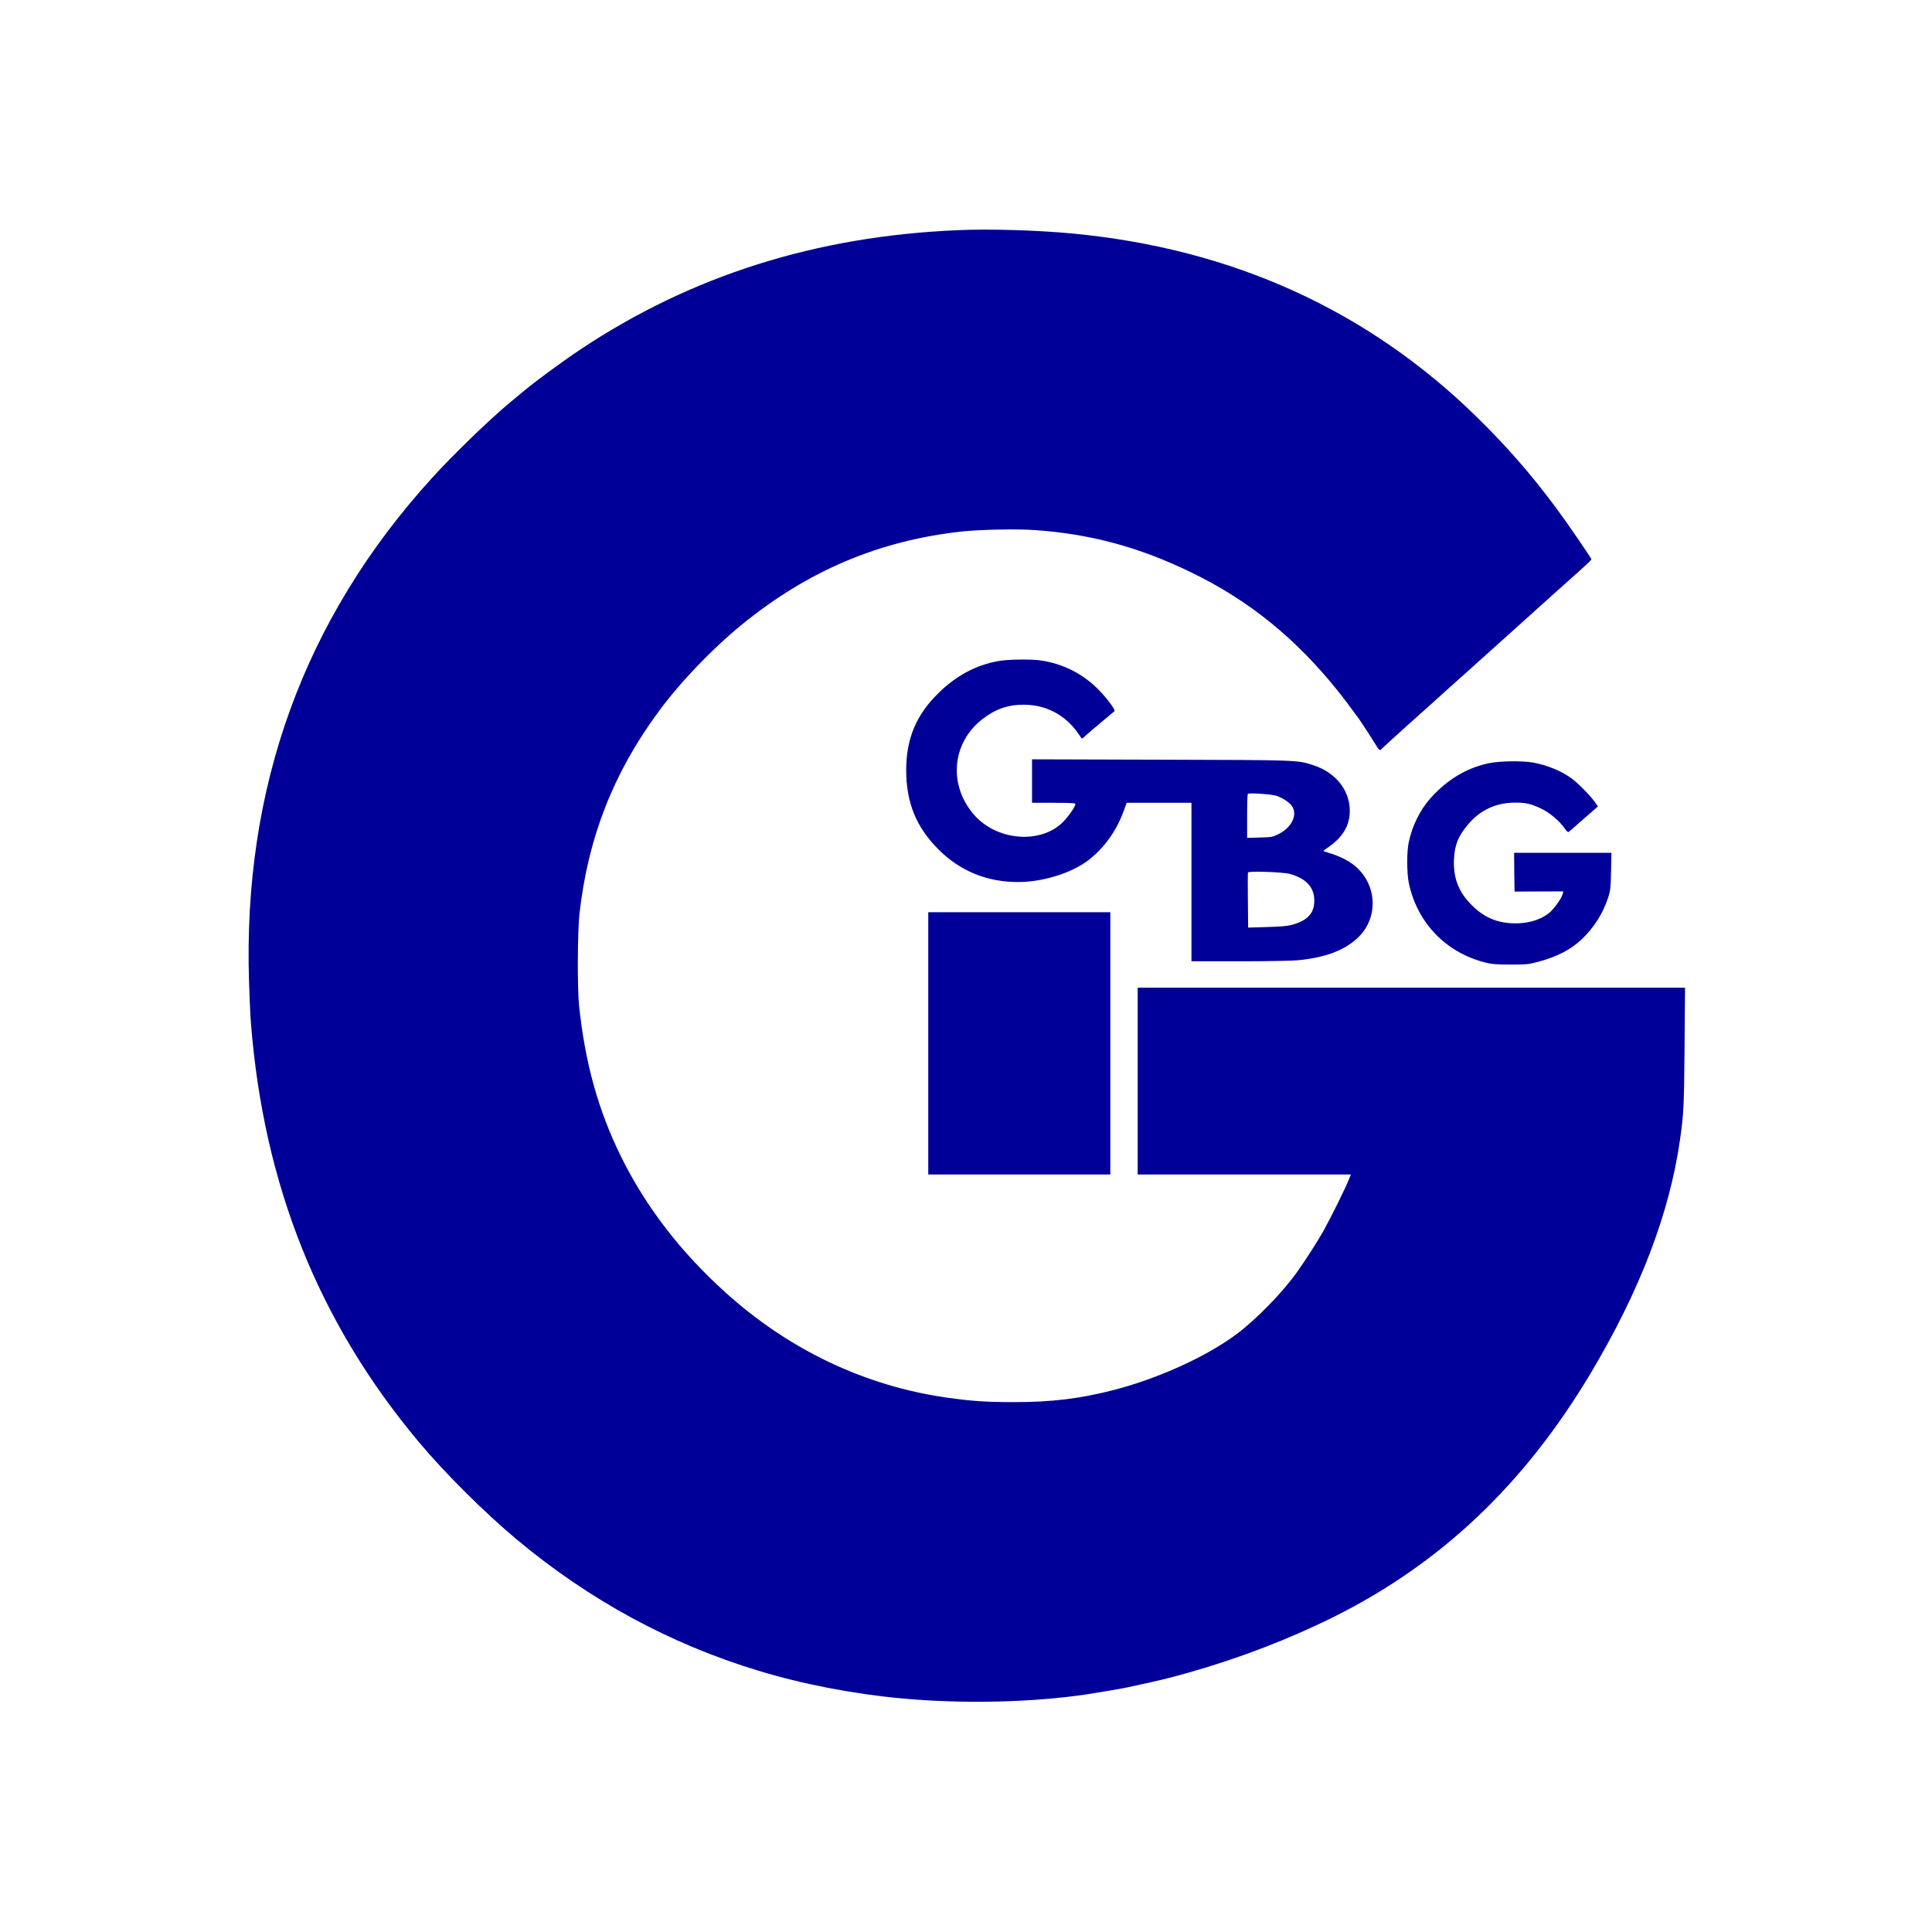 <?xml version="1.0" standalone="no"?>
<!DOCTYPE svg PUBLIC "-//W3C//DTD SVG 20010904//EN"
 "http://www.w3.org/TR/2001/REC-SVG-20010904/DTD/svg10.dtd">
<svg version="1.0" xmlns="http://www.w3.org/2000/svg"
 width="2048pt" height="2048pt" viewBox="0 0 2048 2048"
 preserveAspectRatio="xMidYMid meet">

<g transform="translate(0,2048) scale(0.1,-0.1)"
fill="#000098" stroke="none">
<path d="M10153 18040 c-1502 -63 -2826 -482 -3998 -1263 -197 -131 -461 -325
-601 -441 -34 -28 -97 -80 -140 -116 -215 -177 -605 -554 -833 -805 -1359
-1493 -2009 -3283 -1941 -5348 5 -166 14 -361 20 -432 135 -1718 718 -3173
1779 -4440 277 -331 697 -749 1041 -1036 768 -641 1622 -1105 2558 -1389 470
-143 1008 -247 1522 -294 644 -60 1387 -43 1965 44 132 20 370 61 435 75 334
72 430 95 645 156 532 151 1064 355 1535 590 1134 566 2015 1401 2717 2574
526 880 841 1703 952 2485 39 275 43 354 48 983 l5 627 -2901 0 -2901 0 0
-990 0 -990 1130 0 1130 0 -21 -52 c-35 -90 -192 -407 -268 -543 -65 -115
-175 -287 -275 -430 -152 -217 -433 -506 -646 -666 -320 -239 -826 -469 -1301
-593 -357 -92 -663 -130 -1064 -129 -290 0 -442 10 -711 48 -865 124 -1666
504 -2339 1110 -481 433 -851 915 -1113 1447 -242 492 -381 995 -444 1603 -19
187 -16 785 5 972 91 805 359 1489 837 2138 229 312 570 668 883 923 700 571
1452 890 2326 987 191 21 583 30 776 16 591 -40 1114 -181 1665 -450 614 -298
1110 -701 1563 -1269 51 -65 115 -148 142 -187 27 -38 52 -72 56 -75 8 -7 170
-256 200 -307 22 -40 43 -54 51 -35 2 4 134 124 293 267 160 142 308 276 330
296 22 20 157 142 301 270 396 356 1016 913 1028 924 6 6 71 63 144 128 72 66
132 122 132 126 0 14 -256 387 -374 546 -268 360 -521 650 -837 960 -1159
1137 -2598 1790 -4294 1950 -379 35 -869 50 -1212 35z"/>
<path d="M10585 13473 c-240 -43 -448 -154 -638 -341 -236 -231 -341 -484
-341 -817 1 -344 105 -601 341 -838 229 -230 514 -347 846 -347 261 0 566 95
745 232 170 131 301 316 377 531 l28 77 343 0 344 0 0 -840 0 -840 514 0 c288
0 559 5 617 11 292 29 494 106 635 241 233 223 198 603 -73 789 -59 41 -150
83 -228 105 -36 10 -65 21 -65 24 0 3 22 20 49 38 141 96 217 212 228 349 18
235 -136 442 -387 522 -170 55 -145 54 -1617 58 l-1363 4 0 -231 0 -230 230 0
c164 0 230 -3 230 -11 0 -28 -70 -130 -131 -192 -236 -237 -699 -201 -941 73
-276 313 -240 761 81 1013 138 109 274 157 441 157 240 0 447 -110 583 -310
17 -25 32 -47 34 -49 2 -3 20 11 41 31 20 19 96 84 167 143 72 60 134 112 139
116 13 12 -71 126 -163 222 -165 171 -379 281 -618 316 -99 15 -352 12 -448
-6z m2942 -1428 c58 -17 138 -68 165 -105 68 -93 4 -231 -141 -303 -62 -30
-72 -32 -198 -35 l-133 -4 0 229 c0 126 3 233 8 238 12 12 242 -3 299 -20z
m146 -829 c171 -47 258 -141 259 -279 2 -138 -71 -216 -242 -262 -46 -12 -121
-18 -262 -22 l-197 -6 -3 287 c-2 157 -1 291 1 297 6 18 371 5 444 -15z"/>
<path d="M15780 12389 c-235 -49 -447 -178 -622 -377 -106 -121 -188 -287
-224 -457 -23 -102 -22 -328 0 -435 88 -419 388 -733 802 -841 77 -20 114 -23
274 -24 163 0 196 3 275 24 216 56 364 132 485 247 128 123 221 269 277 439
24 73 27 97 31 278 l4 197 -516 0 -516 0 2 -206 3 -205 259 1 258 1 -7 -28
c-11 -46 -95 -162 -145 -202 -98 -78 -243 -117 -398 -108 -176 10 -310 74
-440 212 -125 131 -179 280 -169 470 8 155 47 246 157 375 127 146 292 221
489 222 117 0 171 -13 279 -64 87 -41 193 -130 247 -208 15 -22 32 -40 37 -40
5 0 23 13 41 29 40 37 59 53 179 158 l97 84 -37 52 c-48 67 -172 193 -242 245
-105 78 -259 141 -405 168 -119 21 -356 18 -475 -7z"/>
<path d="M9840 9420 l0 -1390 965 0 965 0 0 1390 0 1390 -965 0 -965 0 0
-1390z"/>
</g>
</svg>
